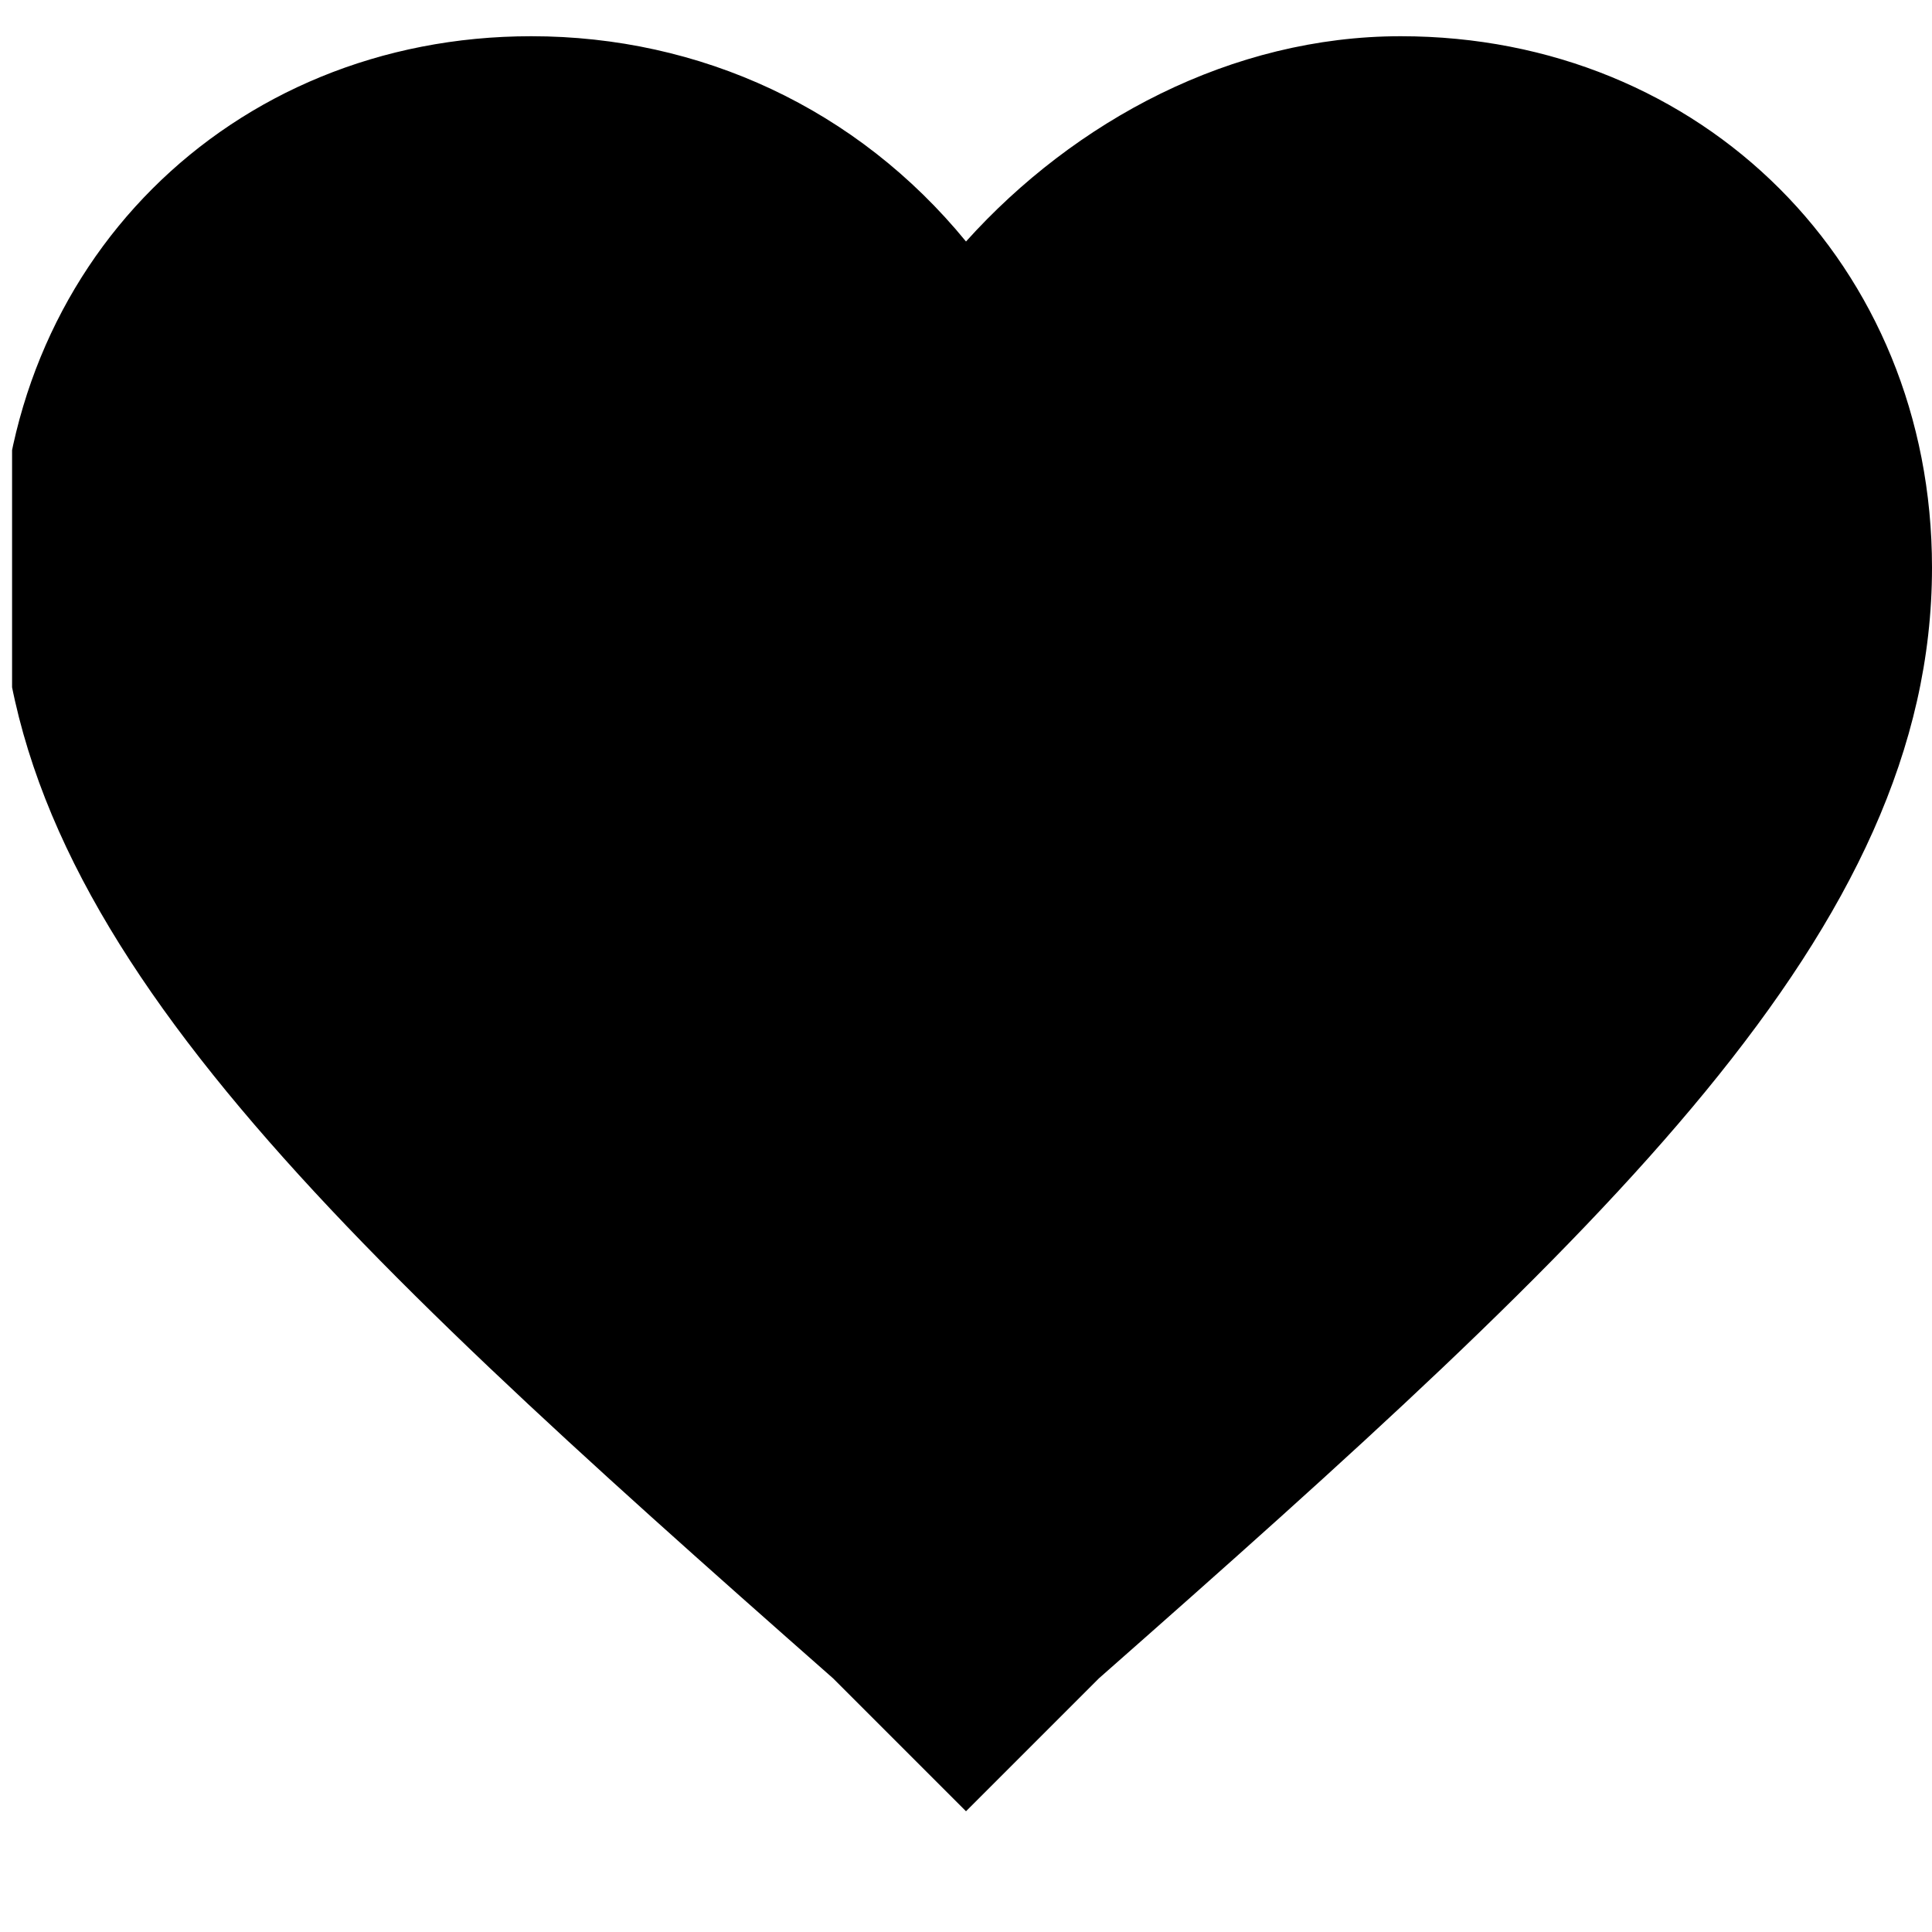 <?xml version="1.0" encoding="utf-8"?>
<!-- Generator: Adobe Illustrator 21.1.0, SVG Export Plug-In . SVG Version: 6.00 Build 0)  -->
<svg version="1.1" id="Слой_1" xmlns="http://www.w3.org/2000/svg" xmlns:xlink="http://www.w3.org/1999/xlink" x="0px" y="0px"
	 viewBox="0 0 16 16" style="enable-background:new 0 0 16 16;" xml:space="preserve">
<style type="text/css">
	.st0{clip-path:url(#SVGID_2_);}
</style>
<g>
	<defs>
		<rect id="SVGID_1_" x="0.1" y="0.3" width="15.9" height="15"/>
	</defs>
	<clipPath id="SVGID_2_">
		<use xlink:href="#SVGID_1_"  style="overflow:visible;"/>
	</clipPath>
	<path class="st0" d="M8,15l-1.1-1.1C2.7,10.2,0,7.7,0,4.7c0-2.5,1.9-4.4,4.4-4.4C5.8,0.3,7.1,0.9,8,2c0.9-1,2.2-1.7,3.6-1.7
		c2.5,0,4.4,1.9,4.4,4.4c0,3-2.7,5.5-6.9,9.2L8,15z"/>
</g>
</svg>
